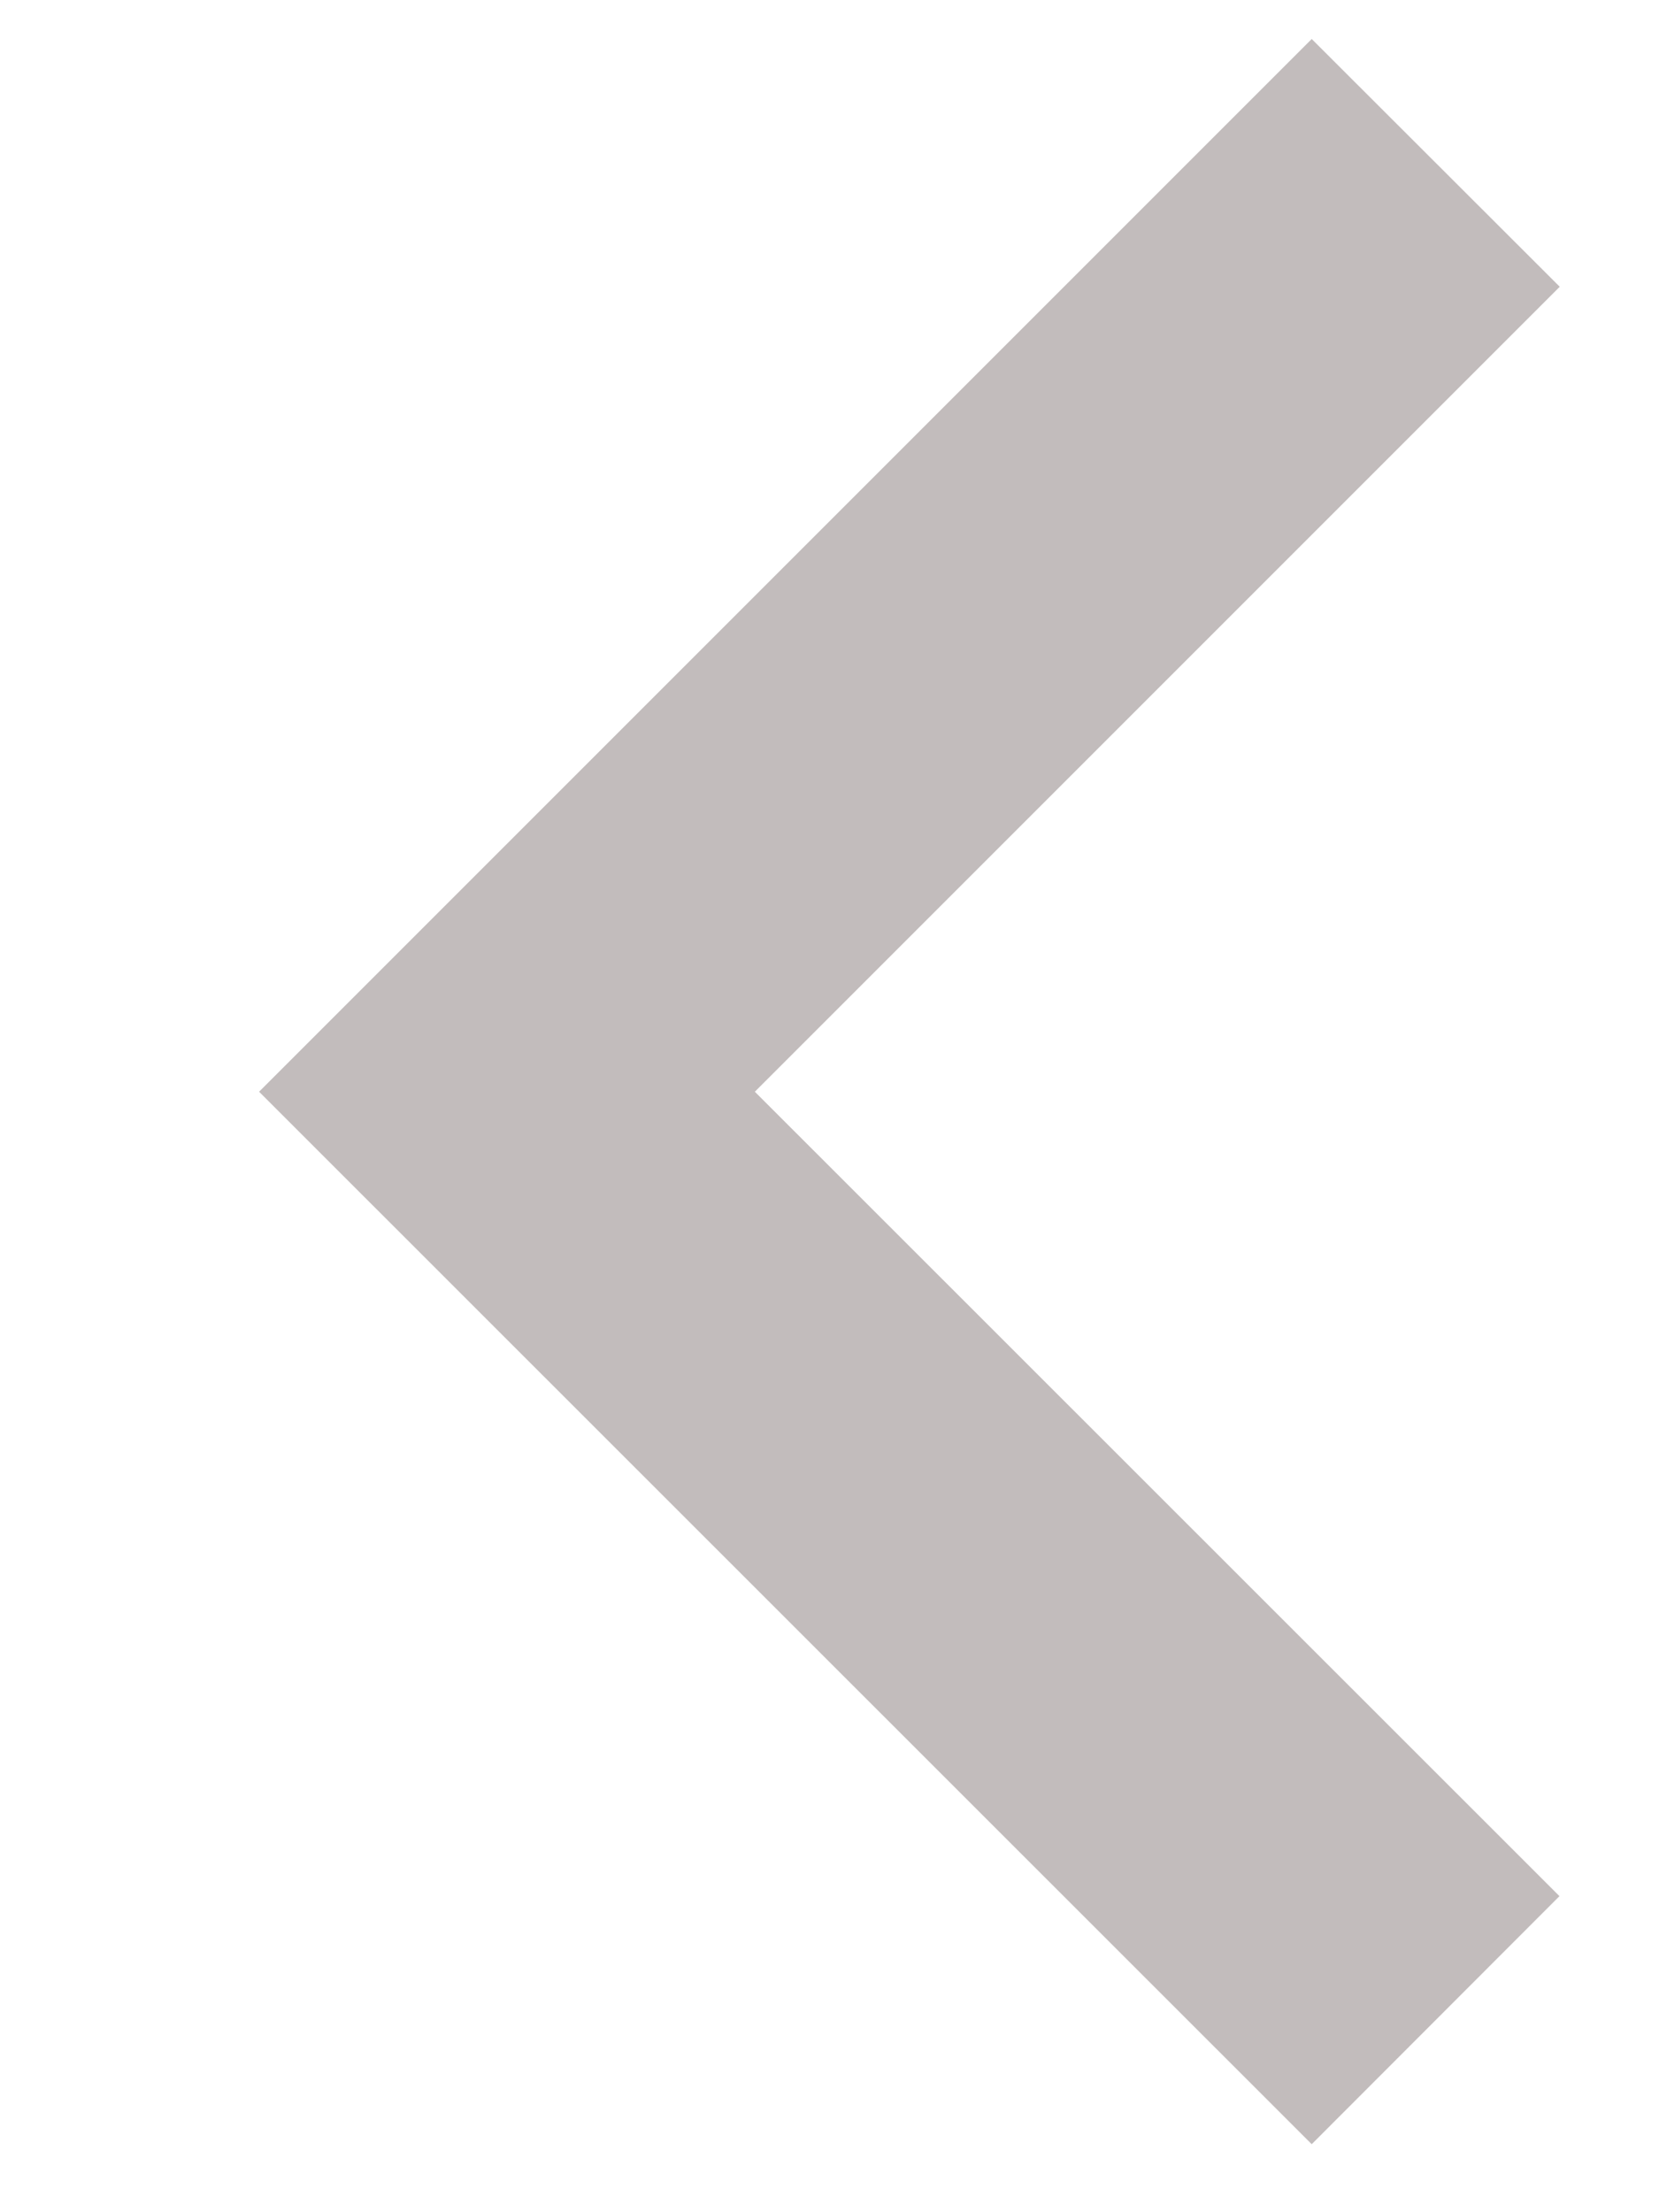<svg width="6" height="8" viewBox="0 0 6 8" fill="none" xmlns="http://www.w3.org/2000/svg">
<path fill-rule="evenodd" clip-rule="evenodd" d="M5.641 1.037L4.744 0.141L0.938 3.947L0.938 3.947L0.937 3.948L4.744 7.754L5.64 6.857L2.73 3.948L5.641 1.037Z" fill="#C2BCBC"/>
</svg>
